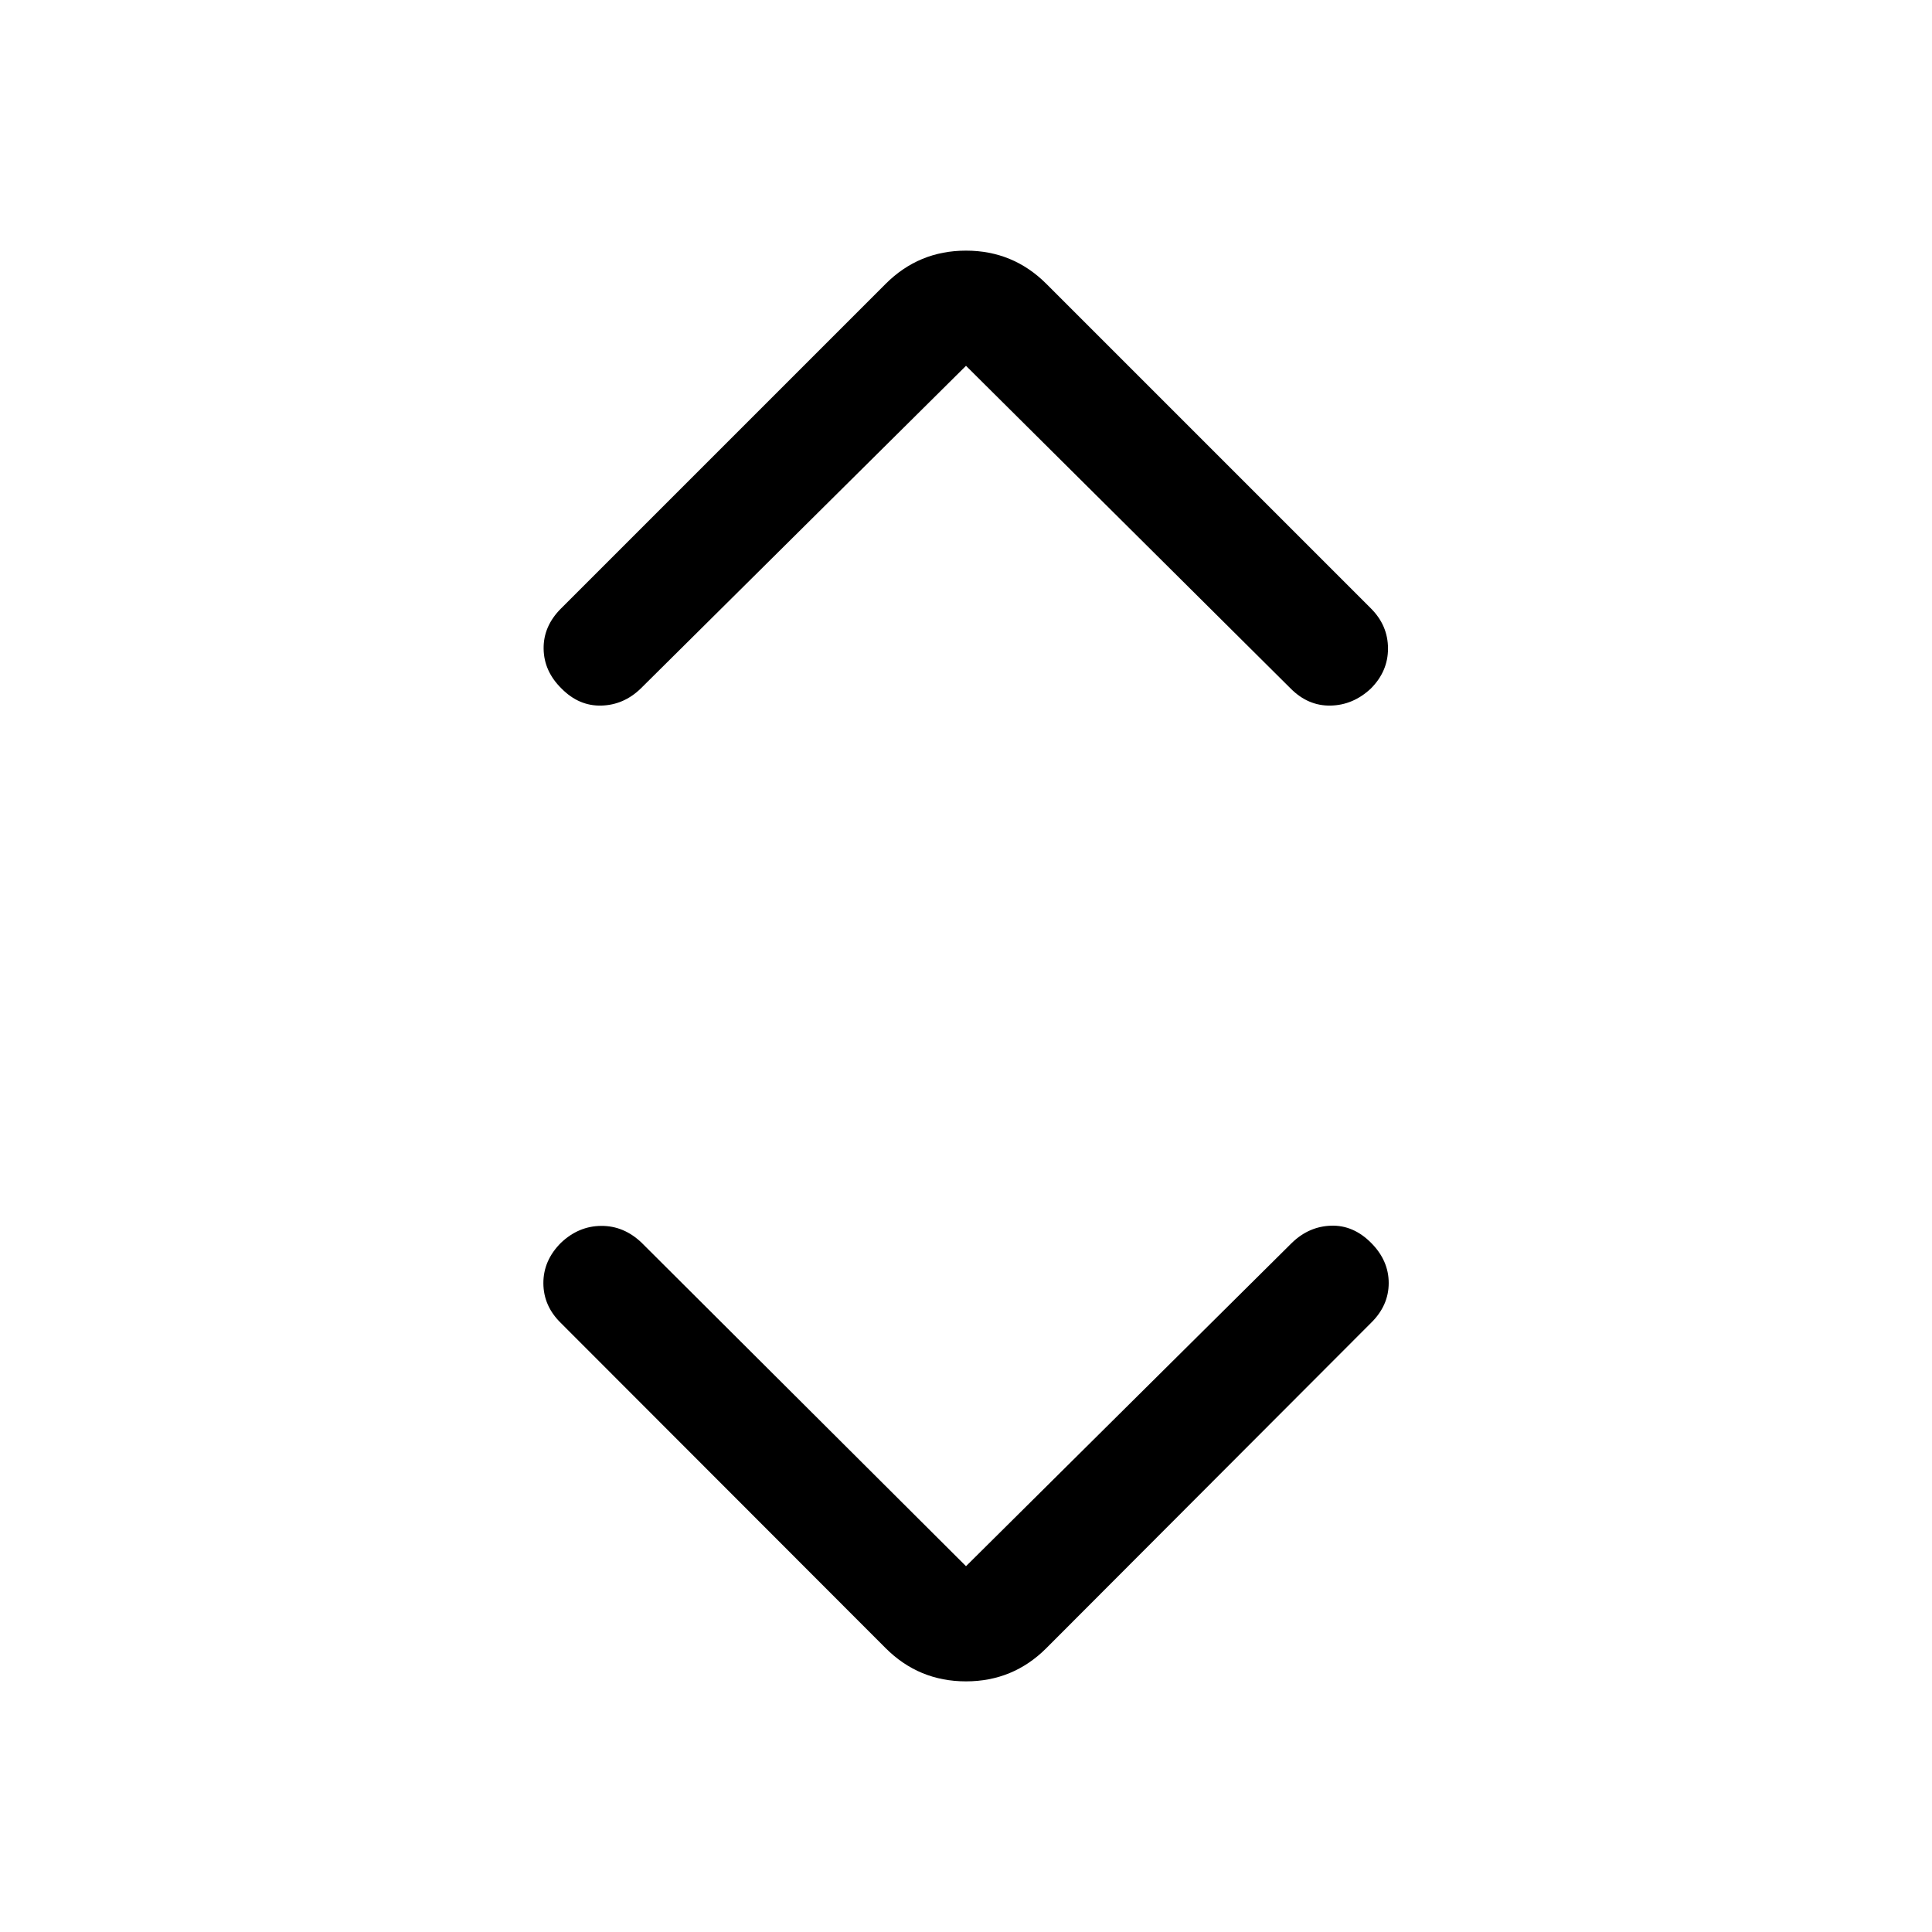 <svg xmlns="http://www.w3.org/2000/svg" height="24" viewBox="0 -960 960 960" width="24"><path d="M480-181.77 642-342.5q8.42-8.11 19.42-8.46 11-.35 19.81 8.46 8.81 8.81 8.81 20.02 0 11.21-8.81 19.83L519.92-141.04q-16.5 16.5-39.92 16.5t-39.92-16.5L278.65-302.65q-8.61-8.43-8.65-19.73-.04-11.31 8.77-20.12 8.81-8.31 20.02-8.36 11.21-.06 20.02 8.36L480-181.77Zm0-596.46L318.31-617.81q-8.43 8.12-19.52 8.41-11.1.28-19.71-8.41-8.81-8.61-8.96-19.82-.16-11.22 8.65-20.02l161.31-161.31q16.5-16.5 39.92-16.5t39.92 16.5l161.31 161.31q8.42 8.42 8.46 19.82.04 11.41-8.58 20.02-8.8 8.19-19.96 8.41-11.15.21-19.76-8.41L480-778.23Z"/></svg>